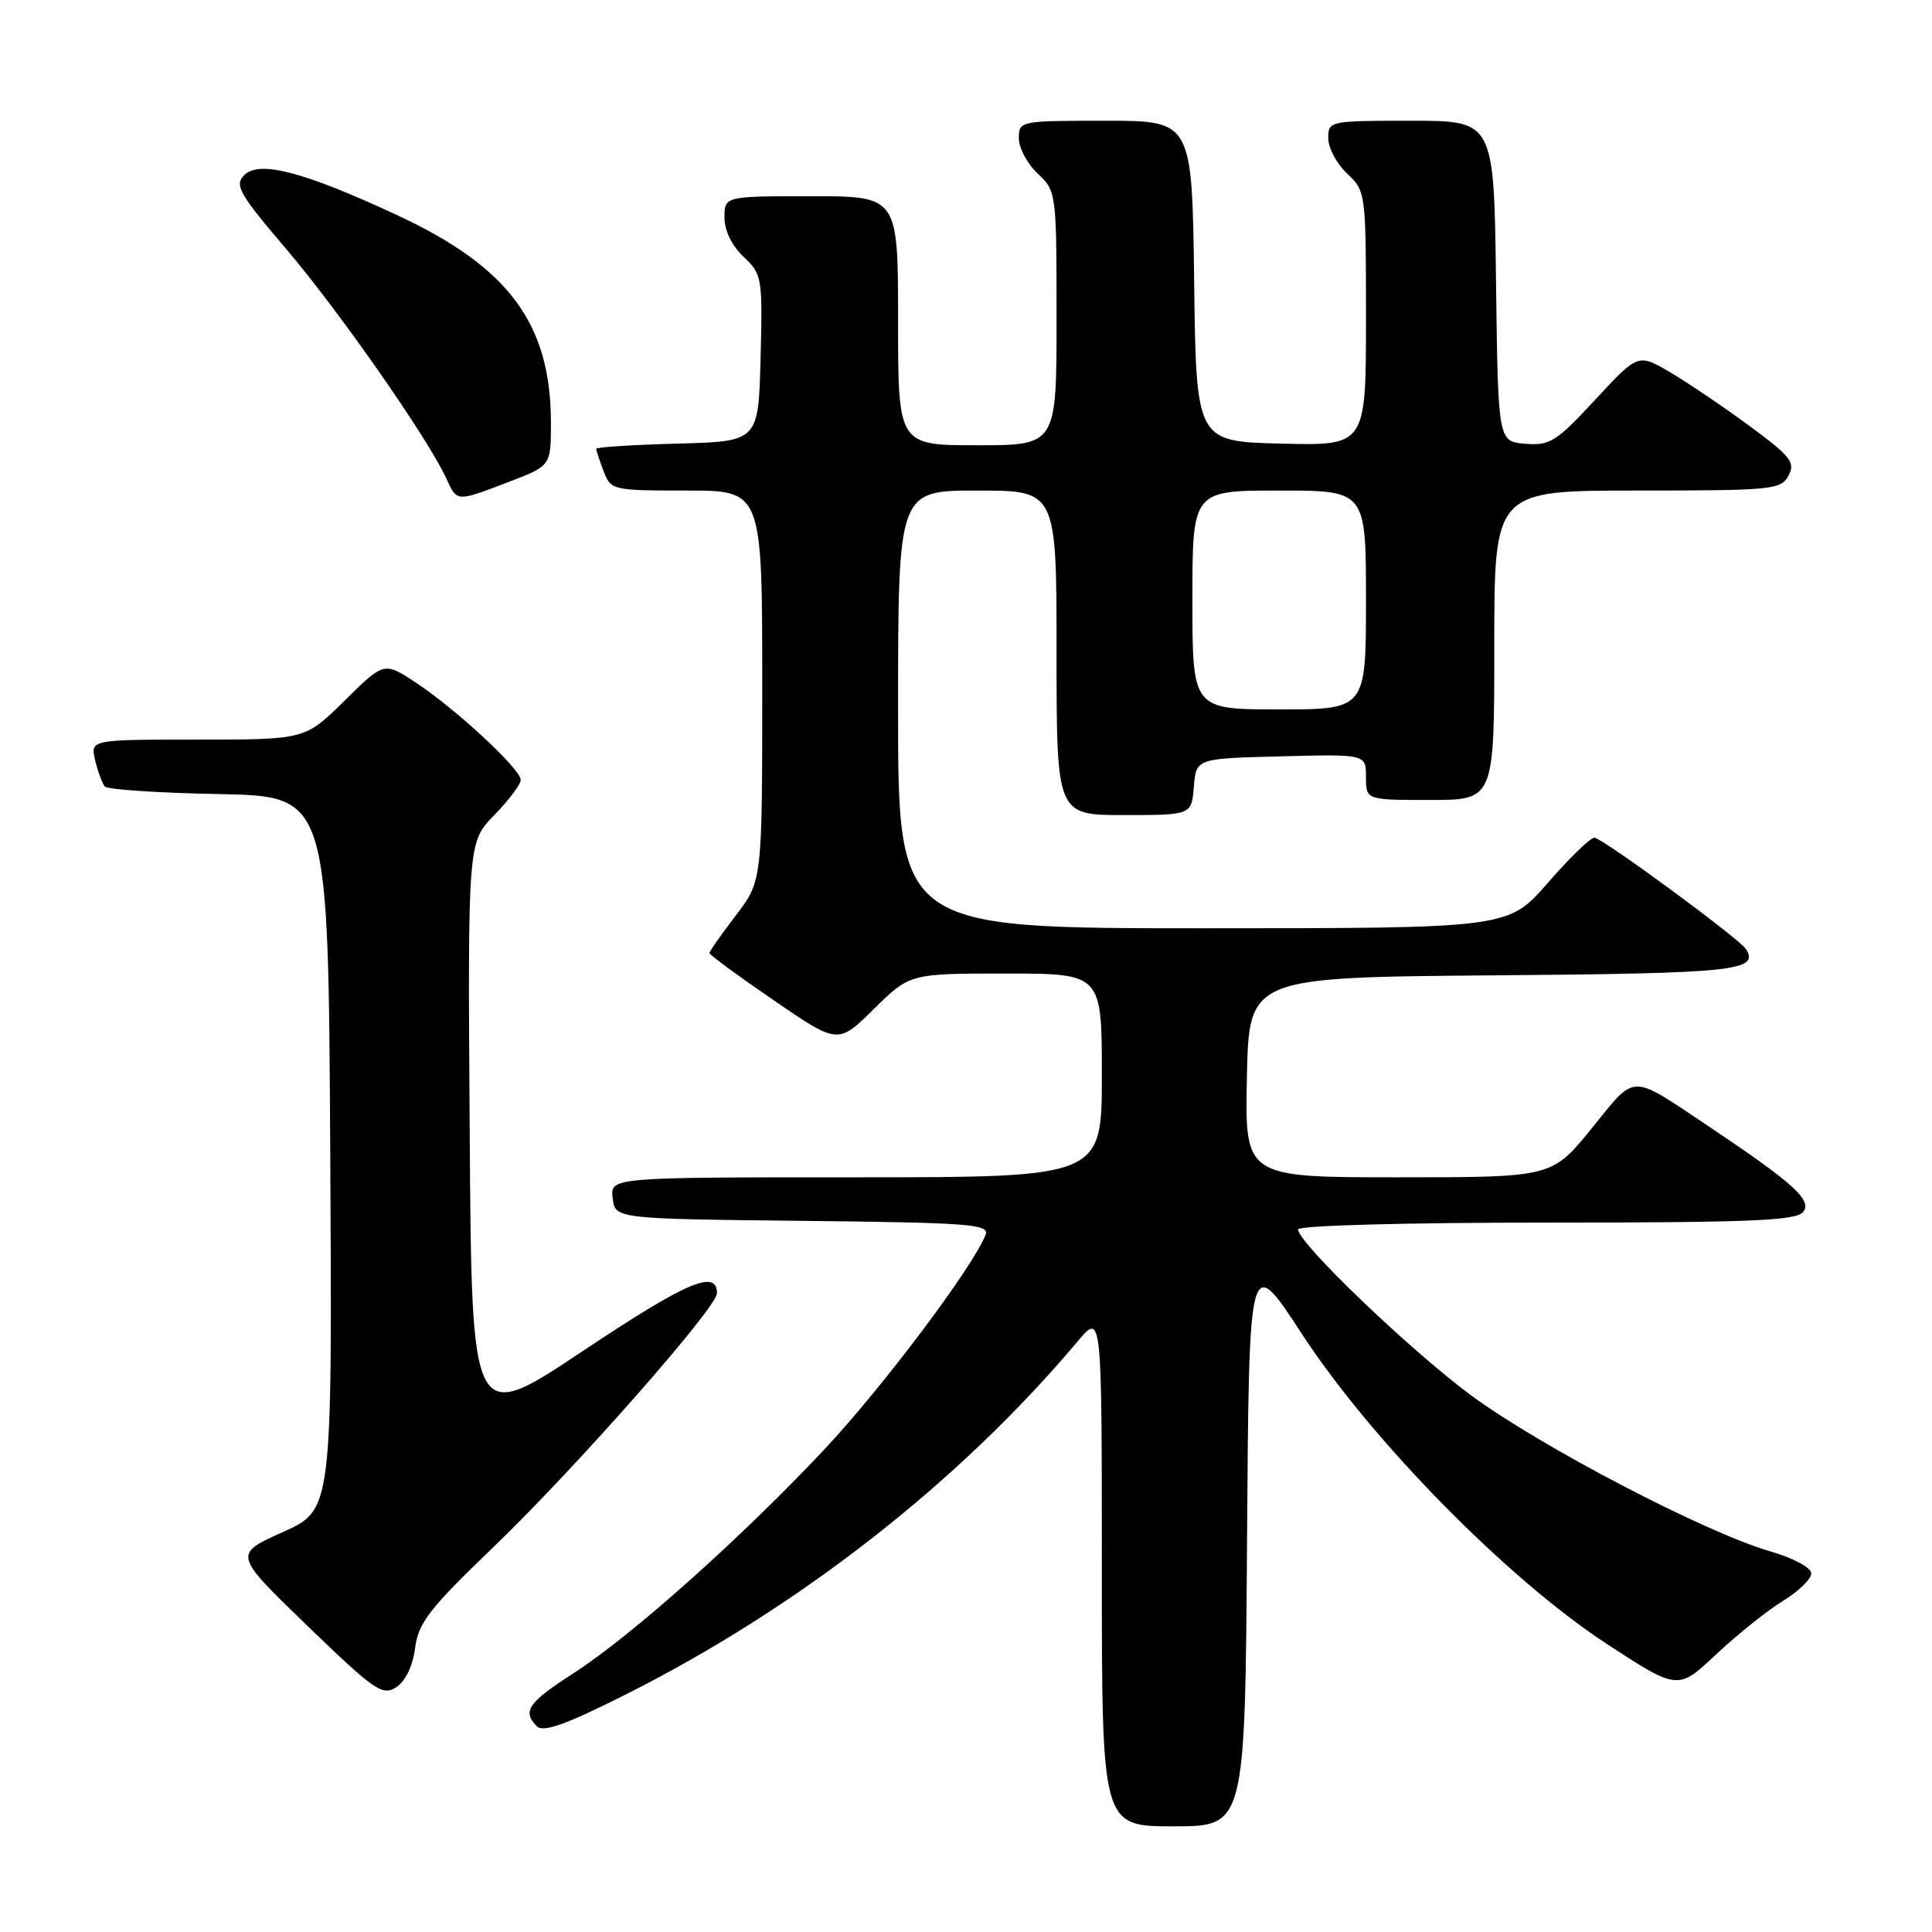 <?xml version="1.0" encoding="UTF-8" standalone="no"?>
<!DOCTYPE svg PUBLIC "-//W3C//DTD SVG 1.1//EN" "http://www.w3.org/Graphics/SVG/1.1/DTD/svg11.dtd" >
<svg xmlns="http://www.w3.org/2000/svg" xmlns:xlink="http://www.w3.org/1999/xlink" version="1.1" viewBox="0 0 256 256">
 <g >
 <path fill="currentColor"
d=" M 165.24 204.00 C 165.50 166.01 165.50 166.01 172.50 176.74 C 181.74 190.91 199.74 209.21 212.91 217.83 C 222.33 223.98 222.33 223.98 227.41 219.20 C 230.21 216.58 234.19 213.39 236.25 212.13 C 238.31 210.87 240.00 209.23 240.00 208.49 C 240.00 207.72 237.66 206.46 234.53 205.55 C 225.89 203.04 203.99 191.60 194.86 184.84 C 186.71 178.79 172.00 164.68 172.00 162.90 C 172.00 162.39 186.13 162.00 204.88 162.00 C 231.73 162.00 237.97 161.75 238.91 160.61 C 240.19 159.07 237.68 156.79 226.50 149.31 C 215.81 142.17 216.88 142.16 210.91 149.51 C 205.65 156.00 205.65 156.00 185.30 156.00 C 164.94 156.00 164.94 156.00 165.22 142.75 C 165.50 129.50 165.50 129.50 197.95 129.24 C 229.85 128.98 233.13 128.64 231.36 125.77 C 230.50 124.39 212.28 111.00 211.26 111.00 C 210.73 111.00 207.95 113.70 205.08 117.00 C 199.86 123.00 199.86 123.00 159.43 123.00 C 119.00 123.00 119.00 123.00 119.00 94.00 C 119.00 65.00 119.00 65.00 129.50 65.00 C 140.00 65.00 140.00 65.00 140.00 86.50 C 140.00 108.00 140.00 108.00 148.94 108.00 C 157.88 108.00 157.88 108.00 158.19 104.25 C 158.50 100.50 158.50 100.50 169.75 100.22 C 181.00 99.93 181.00 99.93 181.00 102.97 C 181.00 106.00 181.00 106.00 189.50 106.00 C 198.00 106.00 198.00 106.00 198.00 85.50 C 198.00 65.00 198.00 65.00 216.96 65.00 C 234.85 65.00 235.99 64.89 236.99 63.02 C 237.92 61.27 237.29 60.48 231.78 56.41 C 228.32 53.87 223.60 50.68 221.27 49.31 C 217.05 46.84 217.05 46.84 211.37 52.97 C 206.20 58.55 205.36 59.07 202.09 58.80 C 198.50 58.50 198.50 58.50 198.23 37.25 C 197.96 16.00 197.96 16.00 186.98 16.00 C 176.15 16.00 176.00 16.03 176.00 18.33 C 176.00 19.60 177.12 21.71 178.50 23.00 C 180.97 25.33 181.00 25.52 181.00 42.21 C 181.00 59.07 181.00 59.07 169.75 58.78 C 158.50 58.50 158.50 58.50 158.23 37.25 C 157.96 16.00 157.96 16.00 146.48 16.00 C 135.13 16.00 135.00 16.03 135.00 18.33 C 135.00 19.60 136.12 21.71 137.50 23.00 C 139.97 25.32 140.00 25.52 140.00 42.17 C 140.00 59.00 140.00 59.00 129.50 59.00 C 119.00 59.00 119.00 59.00 119.00 42.50 C 119.00 26.00 119.00 26.00 107.50 26.00 C 96.00 26.00 96.00 26.00 96.00 28.83 C 96.00 30.56 96.98 32.57 98.53 34.03 C 100.98 36.33 101.05 36.76 100.78 47.45 C 100.50 58.50 100.50 58.50 89.75 58.78 C 83.84 58.94 79.00 59.25 79.00 59.47 C 79.00 59.69 79.44 61.02 79.98 62.43 C 80.93 64.95 81.13 65.00 90.98 65.00 C 101.00 65.00 101.00 65.00 101.00 90.86 C 101.00 116.71 101.00 116.71 97.50 121.30 C 95.58 123.82 94.00 126.06 94.00 126.29 C 94.00 126.51 97.83 129.33 102.52 132.54 C 111.04 138.39 111.04 138.39 115.80 133.69 C 120.57 129.00 120.57 129.00 133.28 129.00 C 146.00 129.00 146.00 129.00 146.00 142.50 C 146.00 156.00 146.00 156.00 113.43 156.00 C 80.87 156.00 80.87 156.00 81.18 158.75 C 81.50 161.50 81.50 161.50 106.35 161.77 C 128.39 162.01 131.13 162.21 130.60 163.60 C 128.98 167.82 116.88 183.93 109.17 192.12 C 98.15 203.85 83.60 216.82 76.01 221.70 C 69.96 225.60 69.16 226.76 71.14 228.74 C 71.99 229.59 74.95 228.53 82.89 224.54 C 105.84 213.01 127.09 196.40 142.81 177.72 C 146.00 173.93 146.00 173.93 146.00 207.97 C 146.00 242.00 146.00 242.00 155.49 242.00 C 164.98 242.00 164.98 242.00 165.24 204.00 Z  M 55.00 218.39 C 55.43 215.03 56.86 213.19 65.38 205.00 C 76.16 194.64 95.00 173.25 95.00 171.38 C 95.00 168.12 90.99 169.84 77.30 178.97 C 62.50 188.84 62.50 188.84 62.24 150.22 C 61.98 111.61 61.98 111.61 65.49 108.01 C 67.42 106.03 69.00 103.93 69.00 103.34 C 69.00 101.92 60.48 94.01 55.15 90.48 C 50.90 87.67 50.90 87.67 45.67 92.83 C 40.44 98.00 40.44 98.00 26.20 98.00 C 11.96 98.00 11.96 98.00 12.61 100.75 C 12.97 102.26 13.55 103.82 13.90 104.22 C 14.25 104.62 21.06 105.07 29.02 105.22 C 43.50 105.50 43.50 105.50 43.76 152.79 C 44.02 200.07 44.02 200.07 37.47 203.01 C 30.92 205.95 30.92 205.95 40.71 215.41 C 49.64 224.03 50.68 224.75 52.50 223.57 C 53.73 222.77 54.69 220.77 55.00 218.39 Z  M 67.41 63.86 C 73.00 61.72 73.00 61.72 73.00 56.04 C 73.00 42.91 67.44 35.40 52.63 28.51 C 40.24 22.75 34.36 21.21 32.37 23.20 C 31.03 24.54 31.66 25.64 38.01 33.10 C 45.00 41.31 56.74 58.15 59.13 63.38 C 60.57 66.54 60.43 66.53 67.41 63.86 Z  M 158.00 79.50 C 158.00 65.00 158.00 65.00 169.50 65.00 C 181.00 65.00 181.00 65.00 181.00 79.50 C 181.00 94.00 181.00 94.00 169.50 94.00 C 158.00 94.00 158.00 94.00 158.00 79.50 Z "/>
</g>
</svg>
